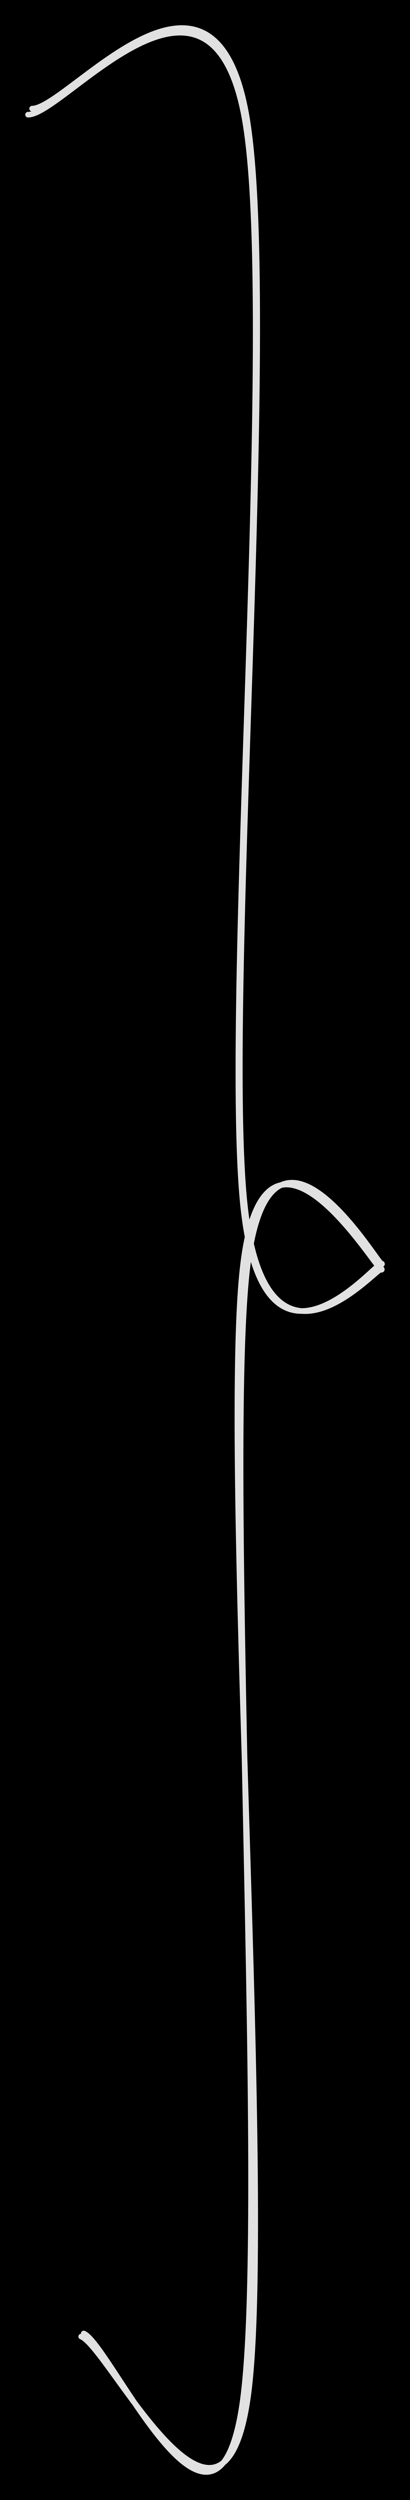<svg version="1.1" xmlns="http://www.w3.org/2000/svg" viewBox="0 0 146.272 890.918" width="146.272" height="890.918" class="excalidraw-svg"><!-- svg-source:excalidraw --><defs><style class="style-fonts">
      </style></defs><rect x="0" y="0" width="146.272" height="890.918" fill="#000000"></rect><g stroke-linecap="round"><g transform="translate(11.485 39.595) rotate(0 62.534 408.416)"><path d="M-0.02 -0.88 C12.69 -0.94, 63.41 -65.77, 76.08 -0.41 C88.75 64.95, 67.9 322.41, 76 391.27 C84.11 460.14, 124.85 409.45, 124.72 412.79 C124.59 416.12, 83.19 344.11, 75.21 411.28 C67.22 478.46, 86.42 752.21, 76.8 815.85 C67.18 879.48, 27.31 796.86, 17.48 793.08 M-1.48 1.27 C11.13 1.38, 62.62 -64.3, 75.46 0.91 C88.3 66.13, 67.31 324.23, 75.53 392.56 C83.75 460.88, 124.57 407.69, 124.79 410.85 C125 414.01, 85.16 343.66, 76.83 411.51 C68.51 479.35, 84.57 754.54, 74.83 817.95 C65.09 881.36, 27.99 796.11, 18.39 791.98" stroke="#E1E1E1" stroke-width="2" fill="none"></path></g></g><mask></mask></svg>